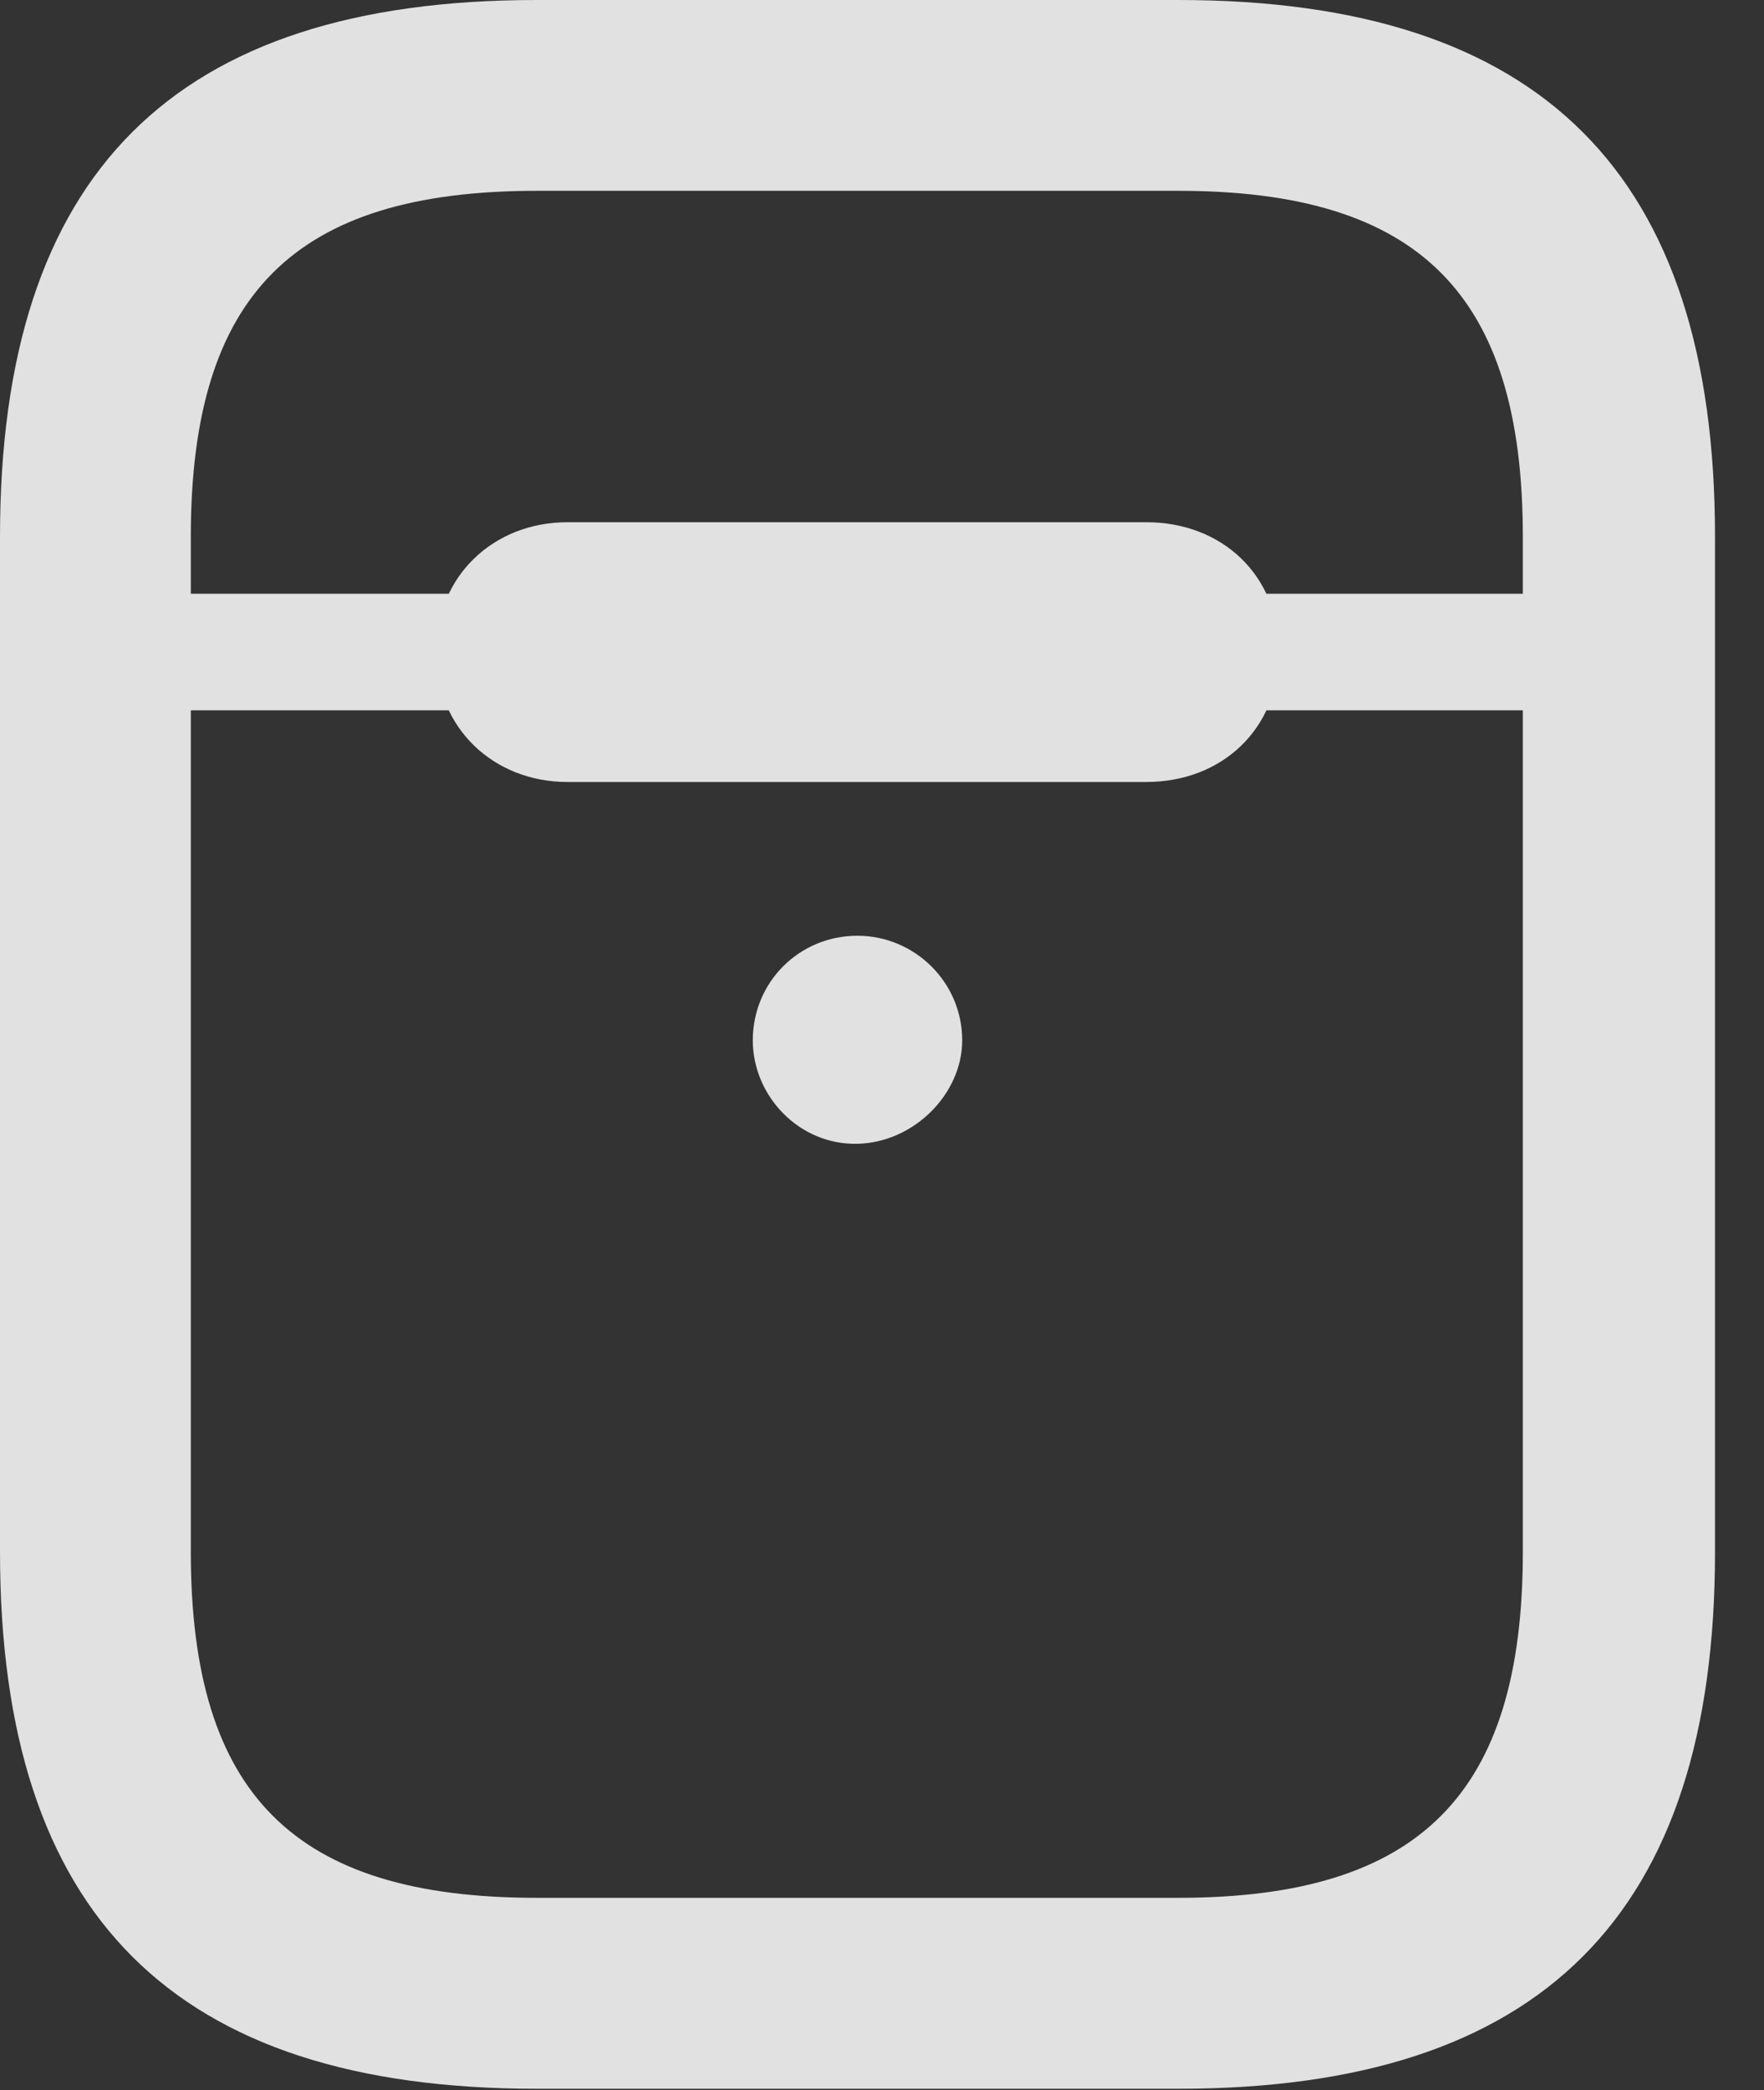 <?xml version="1.0" encoding="UTF-8"?>
<!--Generator: Apple Native CoreSVG 326-->
<!DOCTYPE svg
PUBLIC "-//W3C//DTD SVG 1.1//EN"
       "http://www.w3.org/Graphics/SVG/1.1/DTD/svg11.dtd">
<svg version="1.1" xmlns="http://www.w3.org/2000/svg" xmlns:xlink="http://www.w3.org/1999/xlink" viewBox="0 0 12.998 15.4">
 <rect x="0" y="0" width="12.998" height="15.4" fill="#333333" stroke="none"/>
 <g>
  <rect height="15.4" opacity="0" width="12.998" x="0" y="0"/>
  <path d="M6.318 8.428C6.738 8.418 7.09 8.057 7.09 7.666C7.09 7.236 6.738 6.895 6.318 6.895C5.889 6.895 5.547 7.236 5.547 7.666C5.547 8.076 5.889 8.438 6.318 8.428ZM3.955 15.391L8.682 15.391C11.357 15.391 12.637 14.111 12.637 11.435L12.637 3.955C12.637 1.279 11.357 0 8.682 0L3.955 0C1.279 0 0 1.279 0 3.955L0 11.435C0 14.111 1.279 15.391 3.955 15.391ZM3.955 13.984C2.168 13.984 1.406 13.223 1.406 11.435L1.406 3.955C1.406 2.168 2.168 1.406 3.955 1.406L8.682 1.406C10.459 1.406 11.221 2.168 11.221 3.955L11.221 11.435C11.221 13.223 10.459 13.984 8.682 13.984ZM0.713 5.234L11.924 5.234L11.924 4.375L0.713 4.375ZM4.18 5.762L8.447 5.762C9.004 5.762 9.424 5.371 9.424 4.805C9.424 4.238 9.004 3.848 8.447 3.848L4.18 3.848C3.643 3.848 3.213 4.238 3.213 4.805C3.213 5.371 3.643 5.762 4.18 5.762Z" fill="white" fill-opacity="0.85"/>
 </g>
</svg>
